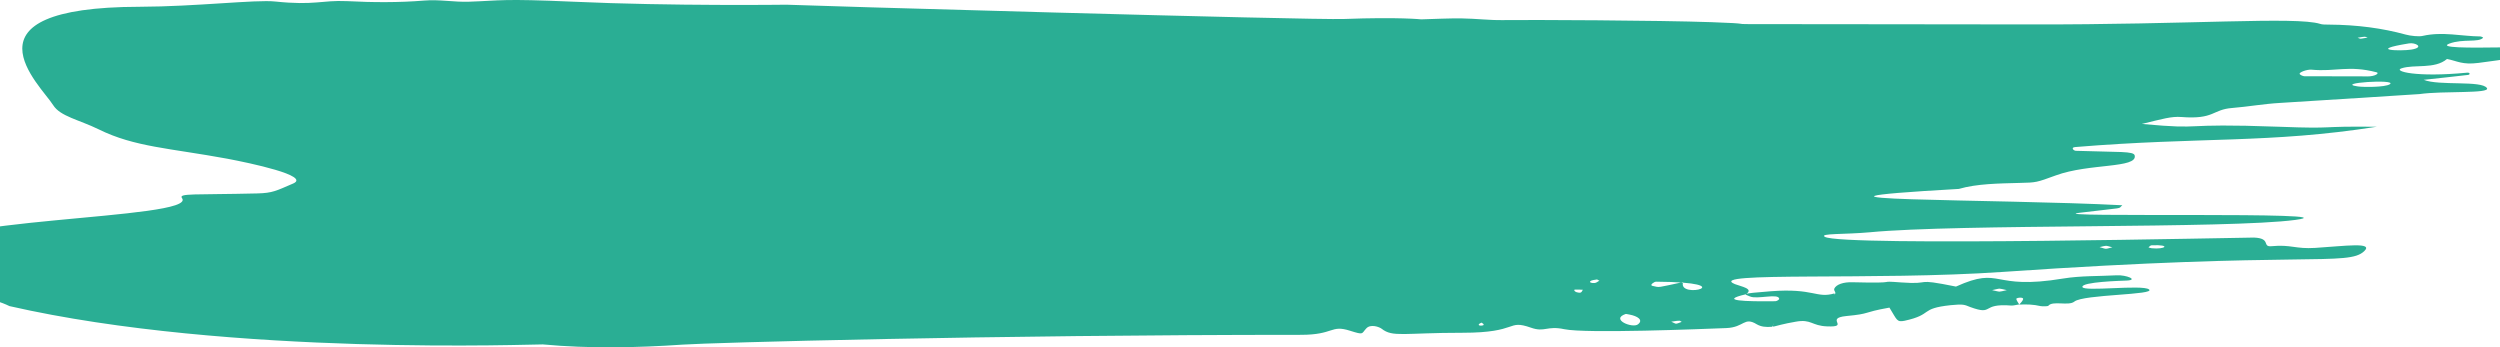 <svg width="655" height="91" viewBox="0 0 655 91" fill="none" xmlns="http://www.w3.org/2000/svg">
<path fill-rule="evenodd" clip-rule="evenodd" d="M529.03 79.756C528.283 79.854 527.536 80.1 526.913 80.051C518.818 79.412 522.554 82.757 516.203 80.445C514.708 79.855 514.459 79.609 511.096 79.953C502.752 80.838 506.613 82.364 499.016 84.036C496.899 84.479 497.023 83.79 495.031 80.593C487.559 81.921 490.423 82.167 483.698 82.806C477.969 83.397 484.819 85.758 478.716 85.512C474.606 85.365 474.606 83.544 470.497 84.282C463.896 85.414 464.021 86.349 464.768 84.578C464.643 84.922 464.519 85.266 464.27 85.611C462.651 85.758 461.405 85.611 460.284 84.971C456.922 82.905 457.046 85.758 452.314 85.955C445.962 86.201 415.45 87.431 409.846 86.25C405.238 85.266 404.74 87.136 401.128 85.857C394.652 83.594 398.139 87.185 383.195 87.185C367.752 87.185 364.888 88.415 362.023 86.152C361.4 85.66 359.034 84.774 357.913 86.103C356.668 87.431 357.415 87.825 353.679 86.644C348.573 85.02 349.569 87.726 340.851 87.726C259.029 87.726 186.049 89.793 178.951 90.285C166.746 91.121 154.416 91.367 142.212 90.236C140.966 90.137 60.389 93.433 2.479 80.199C-1.88 78.034 -9.353 76.952 -11.719 74C-12.092 73.557 -12.964 73.163 -13.711 72.819C-17.946 70.851 -17.323 69.326 -18.817 66.177C-23.176 56.977 52.045 57.616 47.686 51.909C46.69 50.581 50.924 51.073 67.364 50.679C71.473 50.581 72.345 49.99 76.829 48.072C81.436 46.054 65.496 42.709 59.518 41.577C44.573 38.822 35.232 38.527 25.892 33.902C20.661 31.344 15.804 30.507 13.936 27.555C10.698 22.34 -11.968 1.873 36.602 1.775C51.422 1.726 66.99 -0.144 72.096 0.397C82.557 1.48 84.176 0.004 90.901 0.299C97.626 0.643 104.476 0.692 111.077 0.151C115.187 -0.193 118.923 0.594 122.908 0.446C131.501 0.151 131.252 -0.39 150.182 0.446C175.962 1.627 206.1 1.234 206.1 1.234C207.346 1.381 343.716 5.317 352.185 4.973C366.507 4.432 372.36 5.071 372.36 5.071C375.971 4.973 379.459 4.776 383.07 4.825C386.682 4.874 390.169 5.317 393.656 5.268C400.63 5.17 434.38 5.317 448.453 5.809C470.87 6.596 424.915 6.203 531.894 6.4C573.74 6.498 601.512 4.284 607.863 6.252C608.361 6.449 609.358 6.449 610.23 6.449C617.577 6.498 624.178 7.384 630.28 9.056C631.526 9.401 633.767 9.647 634.764 9.401C639.994 8.22 644.851 9.499 649.833 9.548C650.082 9.548 650.58 9.794 650.58 9.893C649.335 11.221 645.35 10.089 641.738 11.418C635.76 13.681 673.371 11.418 672.997 12.648C672.997 12.796 672.748 12.992 672.624 12.992C664.902 13.632 664.03 14.616 649.335 16.485C645.101 17.027 643.855 15.993 641.115 15.452C637.877 18.207 632.522 16.781 629.159 17.912C627.042 18.65 632.896 20.323 646.346 19.044C647.218 18.945 647.218 19.585 646.595 19.634C642.859 20.077 639.123 20.471 635.013 20.913C638.998 22.537 650.207 21.012 651.577 23.078C652.573 24.603 639.994 23.767 633.892 24.652C633.892 24.652 603.255 26.621 597.402 26.965C593.043 27.211 589.058 27.949 584.824 28.293C579.593 28.687 580.216 31.344 571.498 30.655C568.883 30.458 566.641 31.147 561.161 32.475C578.97 34.099 569.256 32.18 597.277 33.213C612.845 33.804 606.369 33.017 622.683 33.213C594.413 37.641 576.604 35.821 543.726 38.527C542.48 38.625 543.227 39.462 543.85 39.511C555.308 39.904 559.044 39.56 559.293 40.741C560.04 44.136 547.337 42.758 538.62 45.956C533.513 47.826 533.513 47.826 529.155 47.924C523.675 48.072 517.946 48.121 513.214 49.498C456.175 52.745 523.177 52.057 556.055 53.779C554.685 54.861 557.425 54.221 544.846 55.747C533.763 57.075 618.076 55.353 601.387 57.616C583.703 59.978 513.463 58.6 489.8 60.864C483.324 61.454 476.599 61.109 478.094 62.044C482.328 64.652 589.182 62.192 590.552 62.241C595.16 62.438 592.545 64.75 595.16 64.504C600.266 64.012 601.387 65.291 606.618 64.947C614.464 64.455 621.936 63.373 619.445 65.783C615.211 69.867 603.754 65.783 524.671 71.245C491.295 73.557 446.461 71.097 454.556 74.442C456.175 75.082 459.662 75.623 457.42 77.099C450.072 78.821 457.296 79.018 465.141 78.92C465.515 78.92 466.262 78.477 466.138 78.231C465.889 76.804 460.409 78.477 458.541 77.69C457.046 77.05 455.552 76.952 463.896 76.312C475.354 75.427 475.852 78.28 480.709 76.853L480.46 77.148C481.456 76.853 480.335 76.263 480.584 75.623C481.083 74.541 482.951 73.852 485.441 73.951C498.767 74.295 491.046 73.459 498.144 74C506.738 74.639 500.76 72.721 512.466 75.082C524.671 69.572 521.433 76.165 540.612 72.966C545.096 72.229 549.953 72.376 554.561 72.13C557.051 71.983 560.414 73.36 557.176 73.508C555.806 73.557 545.345 73.852 545.594 75.18C545.718 76.509 561.286 74.492 563.029 75.82C565.022 77.296 545.843 77.099 543.477 79.018C541.982 80.248 537.748 78.674 536.627 80.15C536.502 80.248 535.132 80.297 534.634 80.199C532.766 79.756 530.898 79.707 529.03 79.805C529.404 79.362 529.902 78.92 530.026 78.477C530.4 77.69 528.034 77.985 528.283 78.379C528.407 78.871 528.781 79.313 529.03 79.756ZM433.882 73.803C433.384 73.803 432.139 74.689 432.886 74.885C435.003 75.377 434.007 75.377 440.981 73.901C439.362 78.624 457.171 73.951 433.882 73.803ZM620.193 20.028C622.434 20.028 623.431 19.142 622.683 18.945C615.336 17.027 611.973 18.847 605.622 18.257C604.376 18.158 602.384 18.945 602.508 19.339C602.508 19.585 603.38 19.979 603.754 19.979C621.064 19.979 620.193 20.028 620.193 20.028ZM631.775 12.992C635.386 12.402 632.771 11.073 631.152 11.369C619.944 13.189 629.035 13.435 631.775 12.992ZM626.171 22.045C628.039 20.667 611.475 21.75 617.702 22.635C618.823 22.832 624.925 22.931 626.171 22.045ZM426.908 82.413C426.534 82.364 426.036 82.216 425.912 82.265C421.802 83.692 427.78 86.103 429.15 84.971C430.644 83.84 429.025 82.806 426.908 82.413ZM419.062 73.557C418.813 73.459 418.439 73.213 418.439 73.213C417.817 73.311 416.945 73.409 416.696 73.655C416.322 73.951 416.945 74.246 417.817 74.147C418.315 74.098 418.564 73.754 419.062 73.557ZM563.776 64.258C563.403 64.258 563.154 64.603 562.905 64.799C562.905 64.849 563.403 64.996 563.776 65.045C567.264 65.39 569.007 64.061 563.776 64.258ZM413.084 76.558C414.33 76.903 414.329 76.558 414.703 75.918C414.08 75.869 413.333 75.869 412.711 75.869C412.337 75.82 412.337 76.312 413.084 76.558ZM525.792 76.017C523.426 75.525 524.422 75.476 521.931 76.017C524.422 76.558 523.426 76.509 525.792 76.017ZM388.176 84.528C386.806 85.07 387.554 85.463 388.425 85.266C388.799 85.217 388.924 84.971 388.176 84.528ZM440.607 84.332C439.985 84.036 440.607 83.84 437.867 84.282C439.362 84.922 438.739 85.02 440.607 84.332ZM617.702 9.893C618.698 10.237 617.951 10.237 620.317 9.843C619.57 9.597 619.944 9.499 617.702 9.893ZM550.077 64.75C552.194 65.341 551.323 65.291 553.44 64.799C551.447 64.258 552.07 64.307 550.077 64.75Z" fill="#2AAE94"/>
</svg>
